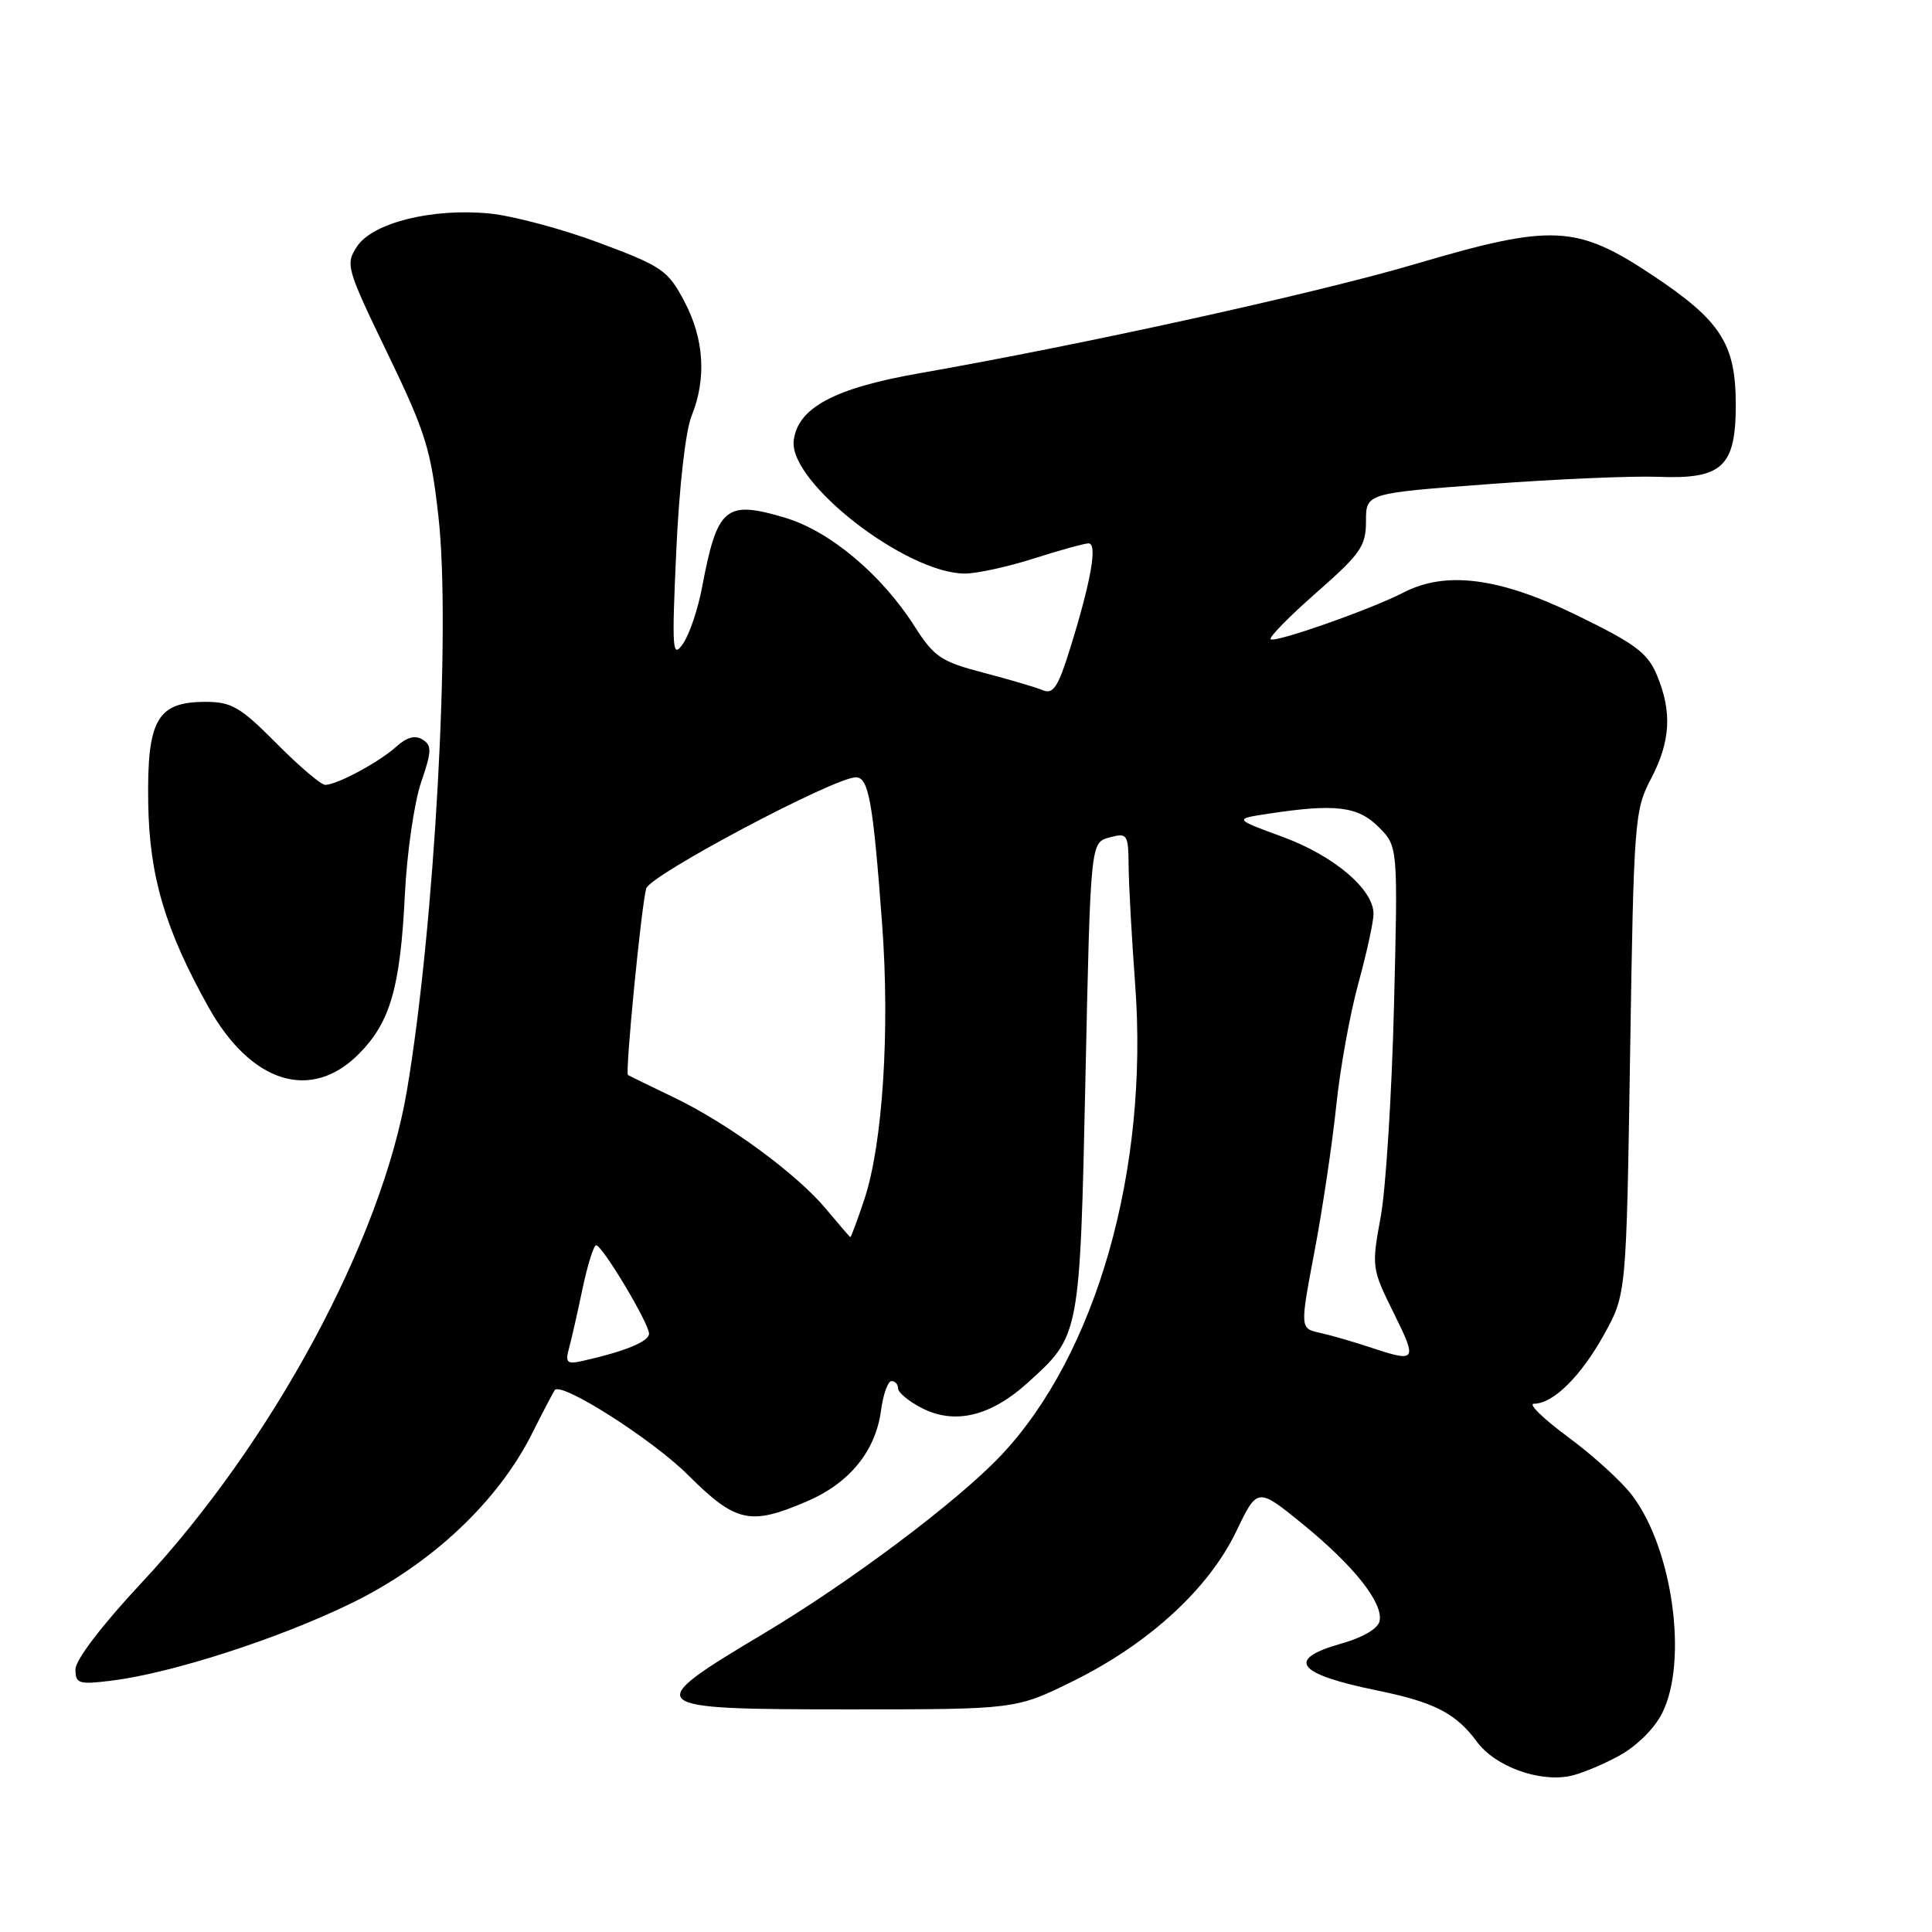 <?xml version="1.0" encoding="UTF-8" standalone="no"?>
<!DOCTYPE svg PUBLIC "-//W3C//DTD SVG 1.1//EN" "http://www.w3.org/Graphics/SVG/1.1/DTD/svg11.dtd" >
<svg xmlns="http://www.w3.org/2000/svg" xmlns:xlink="http://www.w3.org/1999/xlink" version="1.1" viewBox="0 0 256 256">
 <g >
 <path fill="currentColor"
d=" M 214.50 232.67 C 216.84 231.40 219.23 229.04 220.25 226.99 C 223.69 220.11 221.65 205.26 216.28 198.16 C 214.90 196.32 211.07 192.84 207.77 190.41 C 204.48 187.98 202.44 186.00 203.26 186.00 C 205.80 186.00 209.47 182.38 212.54 176.84 C 215.50 171.50 215.50 171.50 216.00 139.50 C 216.48 108.75 216.59 107.33 218.75 103.22 C 221.36 98.25 221.59 94.34 219.55 89.46 C 218.32 86.51 216.68 85.29 208.87 81.49 C 198.69 76.53 191.59 75.61 185.98 78.51 C 181.67 80.74 168.90 85.23 168.37 84.70 C 168.12 84.45 170.86 81.66 174.46 78.50 C 180.30 73.37 181.00 72.36 181.00 69.06 C 181.00 65.36 181.00 65.36 197.25 64.15 C 206.19 63.48 216.28 63.05 219.69 63.18 C 228.22 63.52 230.00 61.86 230.00 53.60 C 229.99 45.55 228.03 42.50 218.95 36.46 C 208.89 29.78 205.69 29.63 187.55 34.98 C 174.44 38.85 143.68 45.63 121.76 49.47 C 110.50 51.45 105.68 54.05 105.17 58.40 C 104.53 63.93 120.10 76.00 127.86 76.00 C 129.44 76.00 133.56 75.10 137.00 74.00 C 140.44 72.90 143.70 72.00 144.24 72.00 C 145.44 72.00 144.60 76.86 141.87 85.69 C 140.23 91.01 139.57 92.04 138.18 91.46 C 137.26 91.07 133.70 90.02 130.28 89.13 C 124.70 87.67 123.77 87.04 121.19 83.00 C 116.79 76.09 109.94 70.36 103.99 68.59 C 96.13 66.25 95.04 67.17 93.03 77.81 C 92.48 80.73 91.34 84.11 90.49 85.31 C 89.09 87.31 89.01 86.22 89.61 73.00 C 89.99 64.57 90.84 57.09 91.63 55.13 C 93.64 50.18 93.31 44.90 90.67 39.92 C 88.51 35.82 87.74 35.29 79.42 32.18 C 74.52 30.35 67.97 28.60 64.87 28.29 C 57.26 27.55 49.36 29.52 47.30 32.67 C 45.75 35.03 45.91 35.57 51.34 46.81 C 56.40 57.28 57.10 59.54 58.10 68.50 C 59.76 83.33 57.59 122.79 53.92 144.50 C 50.57 164.31 36.05 191.23 18.69 209.80 C 13.52 215.34 10.00 219.95 10.00 221.19 C 10.00 223.10 10.42 223.23 14.75 222.70 C 22.72 221.72 37.01 217.11 46.61 212.41 C 57.17 207.25 65.96 198.99 70.49 189.97 C 72.00 186.96 73.37 184.36 73.52 184.18 C 74.47 183.11 86.42 190.72 91.12 195.40 C 97.50 201.76 99.38 202.18 106.92 198.94 C 112.58 196.51 116.02 192.28 116.74 186.89 C 117.03 184.75 117.65 183.00 118.13 183.00 C 118.61 183.00 119.00 183.44 119.00 183.97 C 119.00 184.51 120.40 185.68 122.12 186.56 C 126.46 188.81 131.23 187.69 136.12 183.27 C 143.13 176.94 143.08 177.22 143.83 142.72 C 144.50 111.64 144.50 111.64 147.00 110.97 C 149.40 110.33 149.51 110.49 149.55 114.90 C 149.58 117.43 149.97 124.45 150.42 130.50 C 152.23 155.01 145.27 179.45 132.65 192.84 C 126.92 198.91 112.67 209.61 101.20 216.45 C 84.78 226.25 85.06 226.50 112.57 226.50 C 134.61 226.50 134.61 226.50 142.26 222.72 C 152.24 217.78 160.16 210.51 163.79 202.95 C 166.61 197.07 166.61 197.07 172.56 201.90 C 179.37 207.45 183.27 212.35 182.81 214.77 C 182.61 215.79 180.66 216.95 177.74 217.78 C 170.31 219.88 171.78 221.81 182.50 224.00 C 190.05 225.54 192.93 227.03 195.70 230.79 C 198.08 234.03 203.84 236.16 208.00 235.34 C 209.38 235.07 212.30 233.87 214.50 232.67 Z  M 47.50 139.70 C 51.71 135.49 53.04 130.91 53.65 118.50 C 53.92 113.00 54.89 106.34 55.79 103.69 C 57.22 99.52 57.24 98.77 55.98 97.99 C 55.00 97.38 53.88 97.69 52.52 98.93 C 50.27 100.97 44.65 104.00 43.09 104.00 C 42.54 104.00 39.63 101.53 36.63 98.50 C 31.86 93.69 30.68 93.00 27.24 93.00 C 20.81 93.00 19.47 95.36 19.64 106.42 C 19.79 116.10 21.88 123.16 27.63 133.46 C 33.25 143.51 41.19 146.01 47.50 139.70 Z  M 75.39 178.68 C 75.72 177.48 76.53 173.91 77.19 170.75 C 77.86 167.59 78.67 165.00 78.99 165.00 C 79.81 165.00 86.00 175.35 86.00 176.72 C 86.00 177.76 82.82 179.07 77.15 180.34 C 75.13 180.79 74.88 180.56 75.39 178.68 Z  M 181.50 178.51 C 179.30 177.78 176.32 176.92 174.87 176.60 C 172.25 176.02 172.25 176.02 174.19 165.76 C 175.26 160.12 176.54 151.49 177.05 146.60 C 177.55 141.70 178.87 134.38 179.98 130.34 C 181.09 126.29 182.00 122.13 182.00 121.09 C 182.00 117.84 176.74 113.38 169.98 110.90 C 163.50 108.52 163.50 108.52 168.00 107.83 C 176.92 106.47 179.92 106.83 182.67 109.58 C 185.24 112.15 185.24 112.15 184.71 133.33 C 184.42 144.97 183.63 157.54 182.95 161.24 C 181.73 167.87 181.76 168.10 184.68 173.99 C 187.85 180.39 187.71 180.58 181.50 178.51 Z  M 109.50 160.25 C 105.60 155.55 96.43 148.83 89.22 145.38 C 86.07 143.87 83.37 142.55 83.21 142.45 C 82.81 142.18 84.99 119.92 85.63 117.72 C 86.15 115.94 110.56 103.00 113.40 103.00 C 115.11 103.00 115.68 106.20 116.89 122.50 C 117.93 136.53 116.96 151.59 114.55 158.86 C 113.61 161.69 112.76 163.97 112.67 163.93 C 112.58 163.89 111.15 162.23 109.50 160.25 Z "/>
</g>
</svg>
